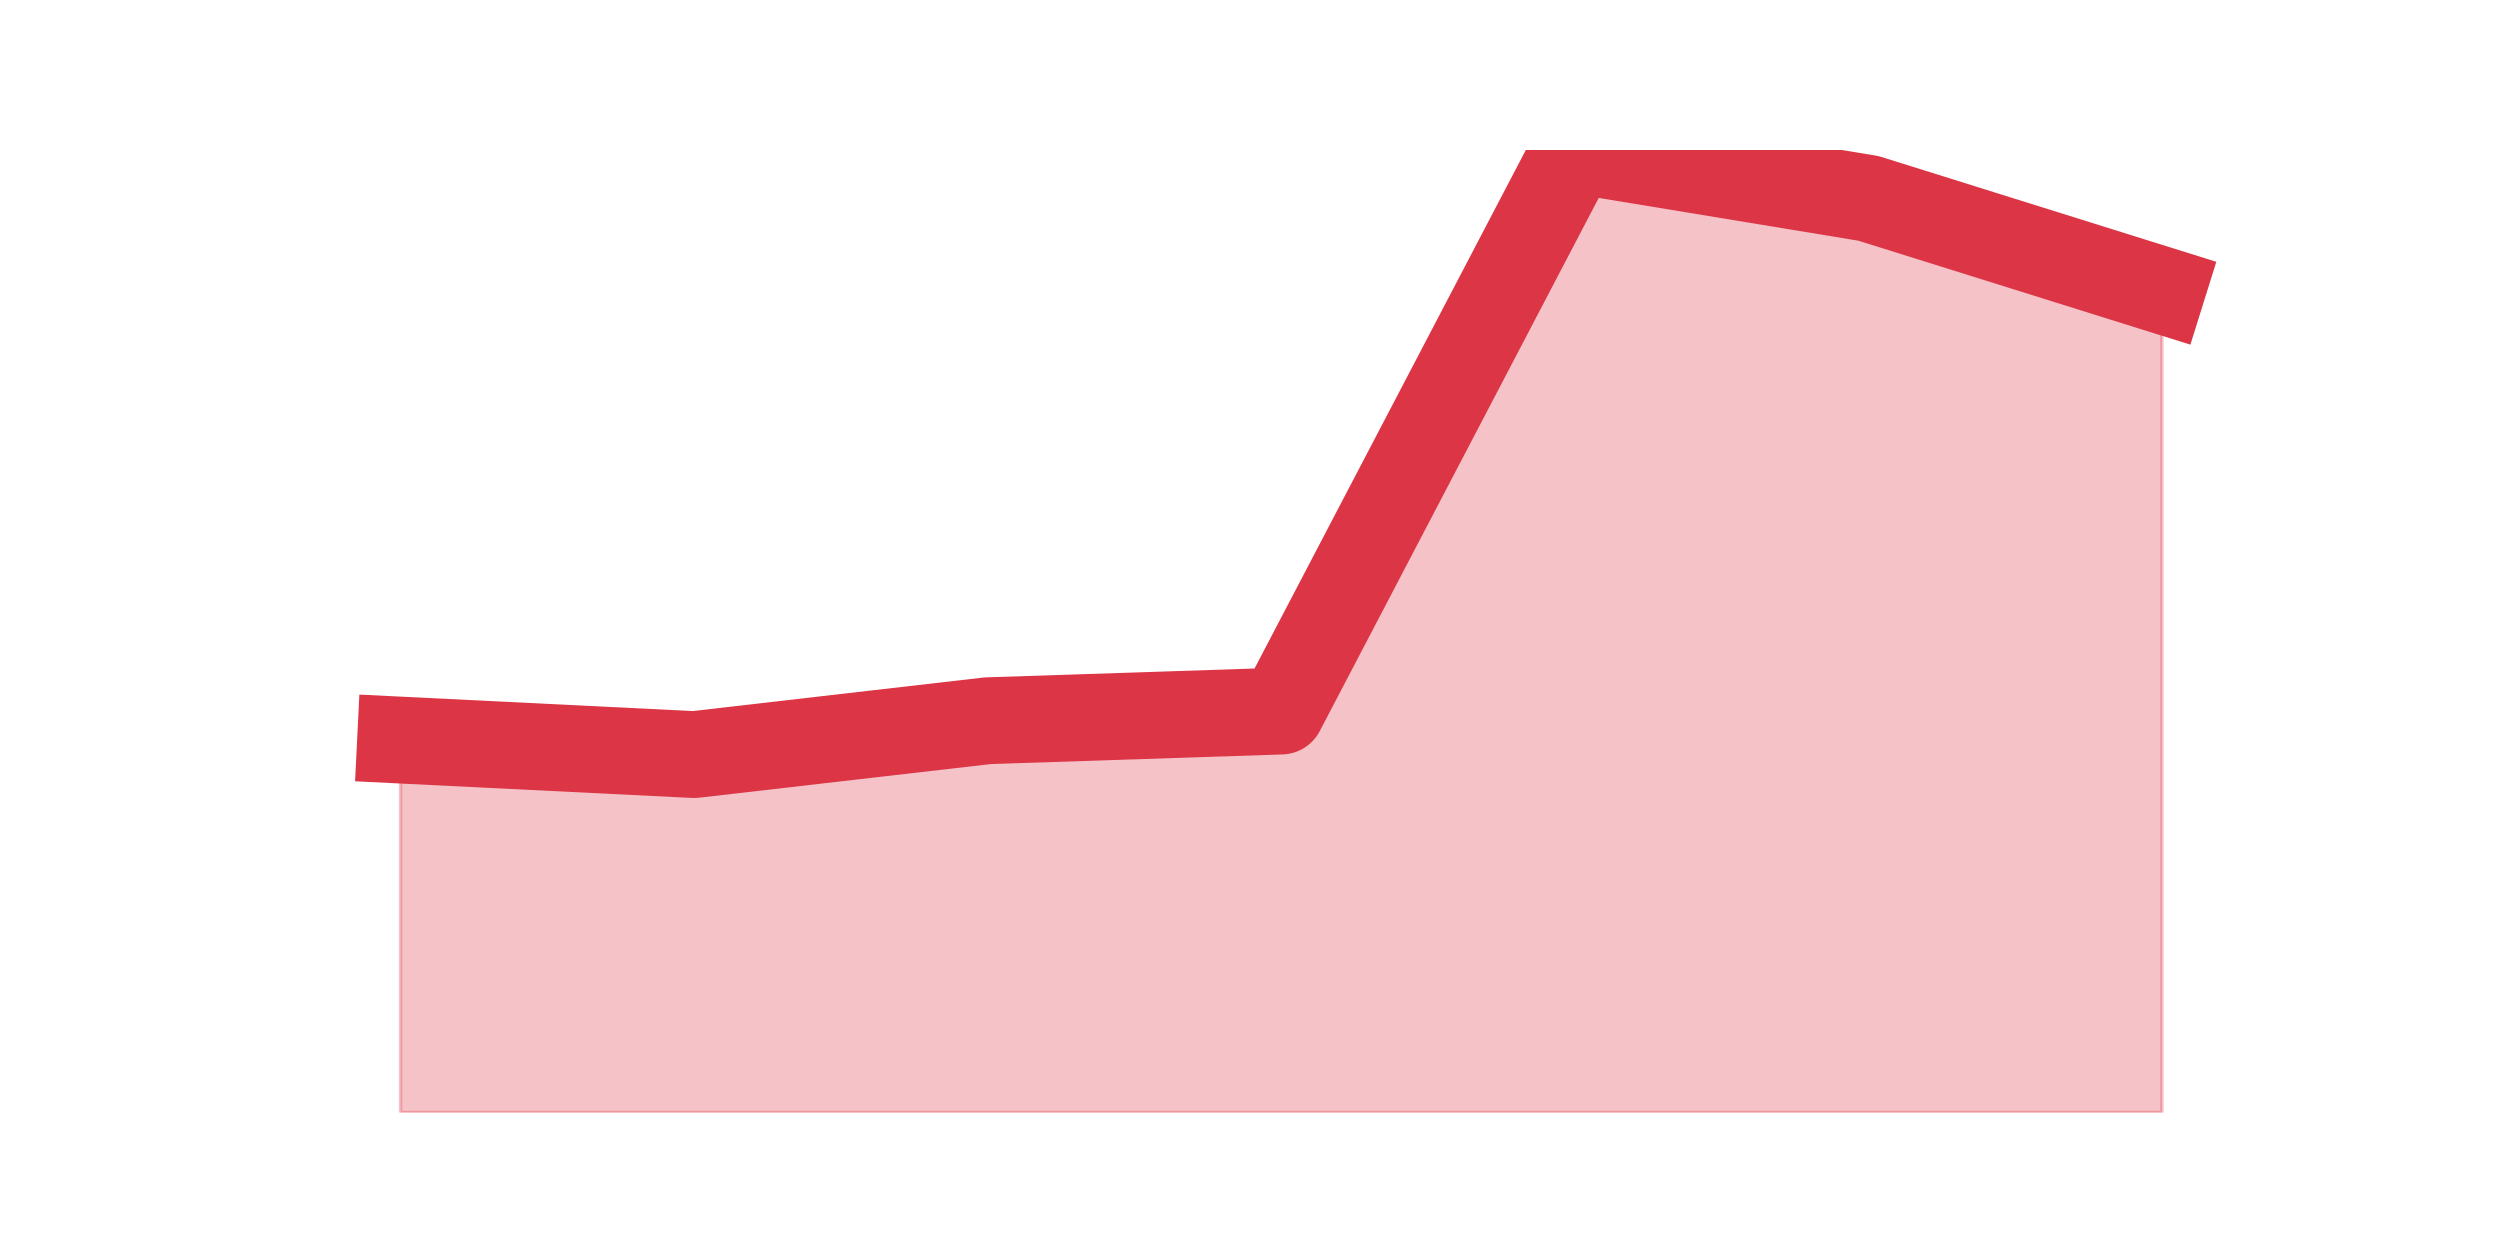 <?xml version="1.0" encoding="utf-8" standalone="no"?>
<!DOCTYPE svg PUBLIC "-//W3C//DTD SVG 1.1//EN"
  "http://www.w3.org/Graphics/SVG/1.1/DTD/svg11.dtd">
<svg height="360pt" version="1.1" viewBox="0 0 720 360" width="720pt" xmlns="http://www.w3.org/2000/svg" xmlns:xlink="http://www.w3.org/1999/xlink">
 <defs>
  <style type="text/css">*{stroke-linecap:butt;stroke-linejoin:round;}</style>
 </defs>
 <g id="figure_1">
  <g id="patch_1">
   <path d="M 0 360 
L 720 360 
L 720 0 
L 0 0 
z
" style="fill:none;"/>
  </g>
  <g id="axes_1">
   <g id="matplotlib.axis_1"/>
   <g id="matplotlib.axis_2"/>
   <g id="PolyCollection_1">
    <defs>
     <path d="M 115.364 -146.858 
L 115.364 -39.6 
L 199.909 -39.6 
L 284.455 -39.6 
L 369 -39.6 
L 453.545 -39.6 
L 538.091 -39.6 
L 622.636 -39.6 
L 622.636 -276.404 
L 622.636 -276.404 
L 538.091 -302.87 
L 453.545 -316.8 
L 369 -155.216 
L 284.455 -152.43 
L 199.909 -142.679 
L 115.364 -146.858 
z
" id="m97283ee697" style="stroke:#dc3545;stroke-opacity:0.3;"/>
    </defs>
    <g clip-path="url(#p0ee892813c)">
     <use style="fill:#dc3545;fill-opacity:0.3;stroke:#dc3545;stroke-opacity:0.3;" x="0" xlink:href="#m97283ee697" y="360"/>
    </g>
   </g>
   <g id="line2d_1">
    <path clip-path="url(#p0ee892813c)" d="M 115.364 213.142 
L 199.909 217.321 
L 284.455 207.57 
L 369 204.784 
L 453.545 43.2 
L 538.091 57.13 
L 622.636 83.596 
" style="fill:none;stroke:#dc3545;stroke-linecap:square;stroke-width:25;"/>
   </g>
  </g>
 </g>
 <defs>
  <clipPath id="p0ee892813c">
   <rect height="277.2" width="558" x="90" y="43.2"/>
  </clipPath>
 </defs>
</svg>
